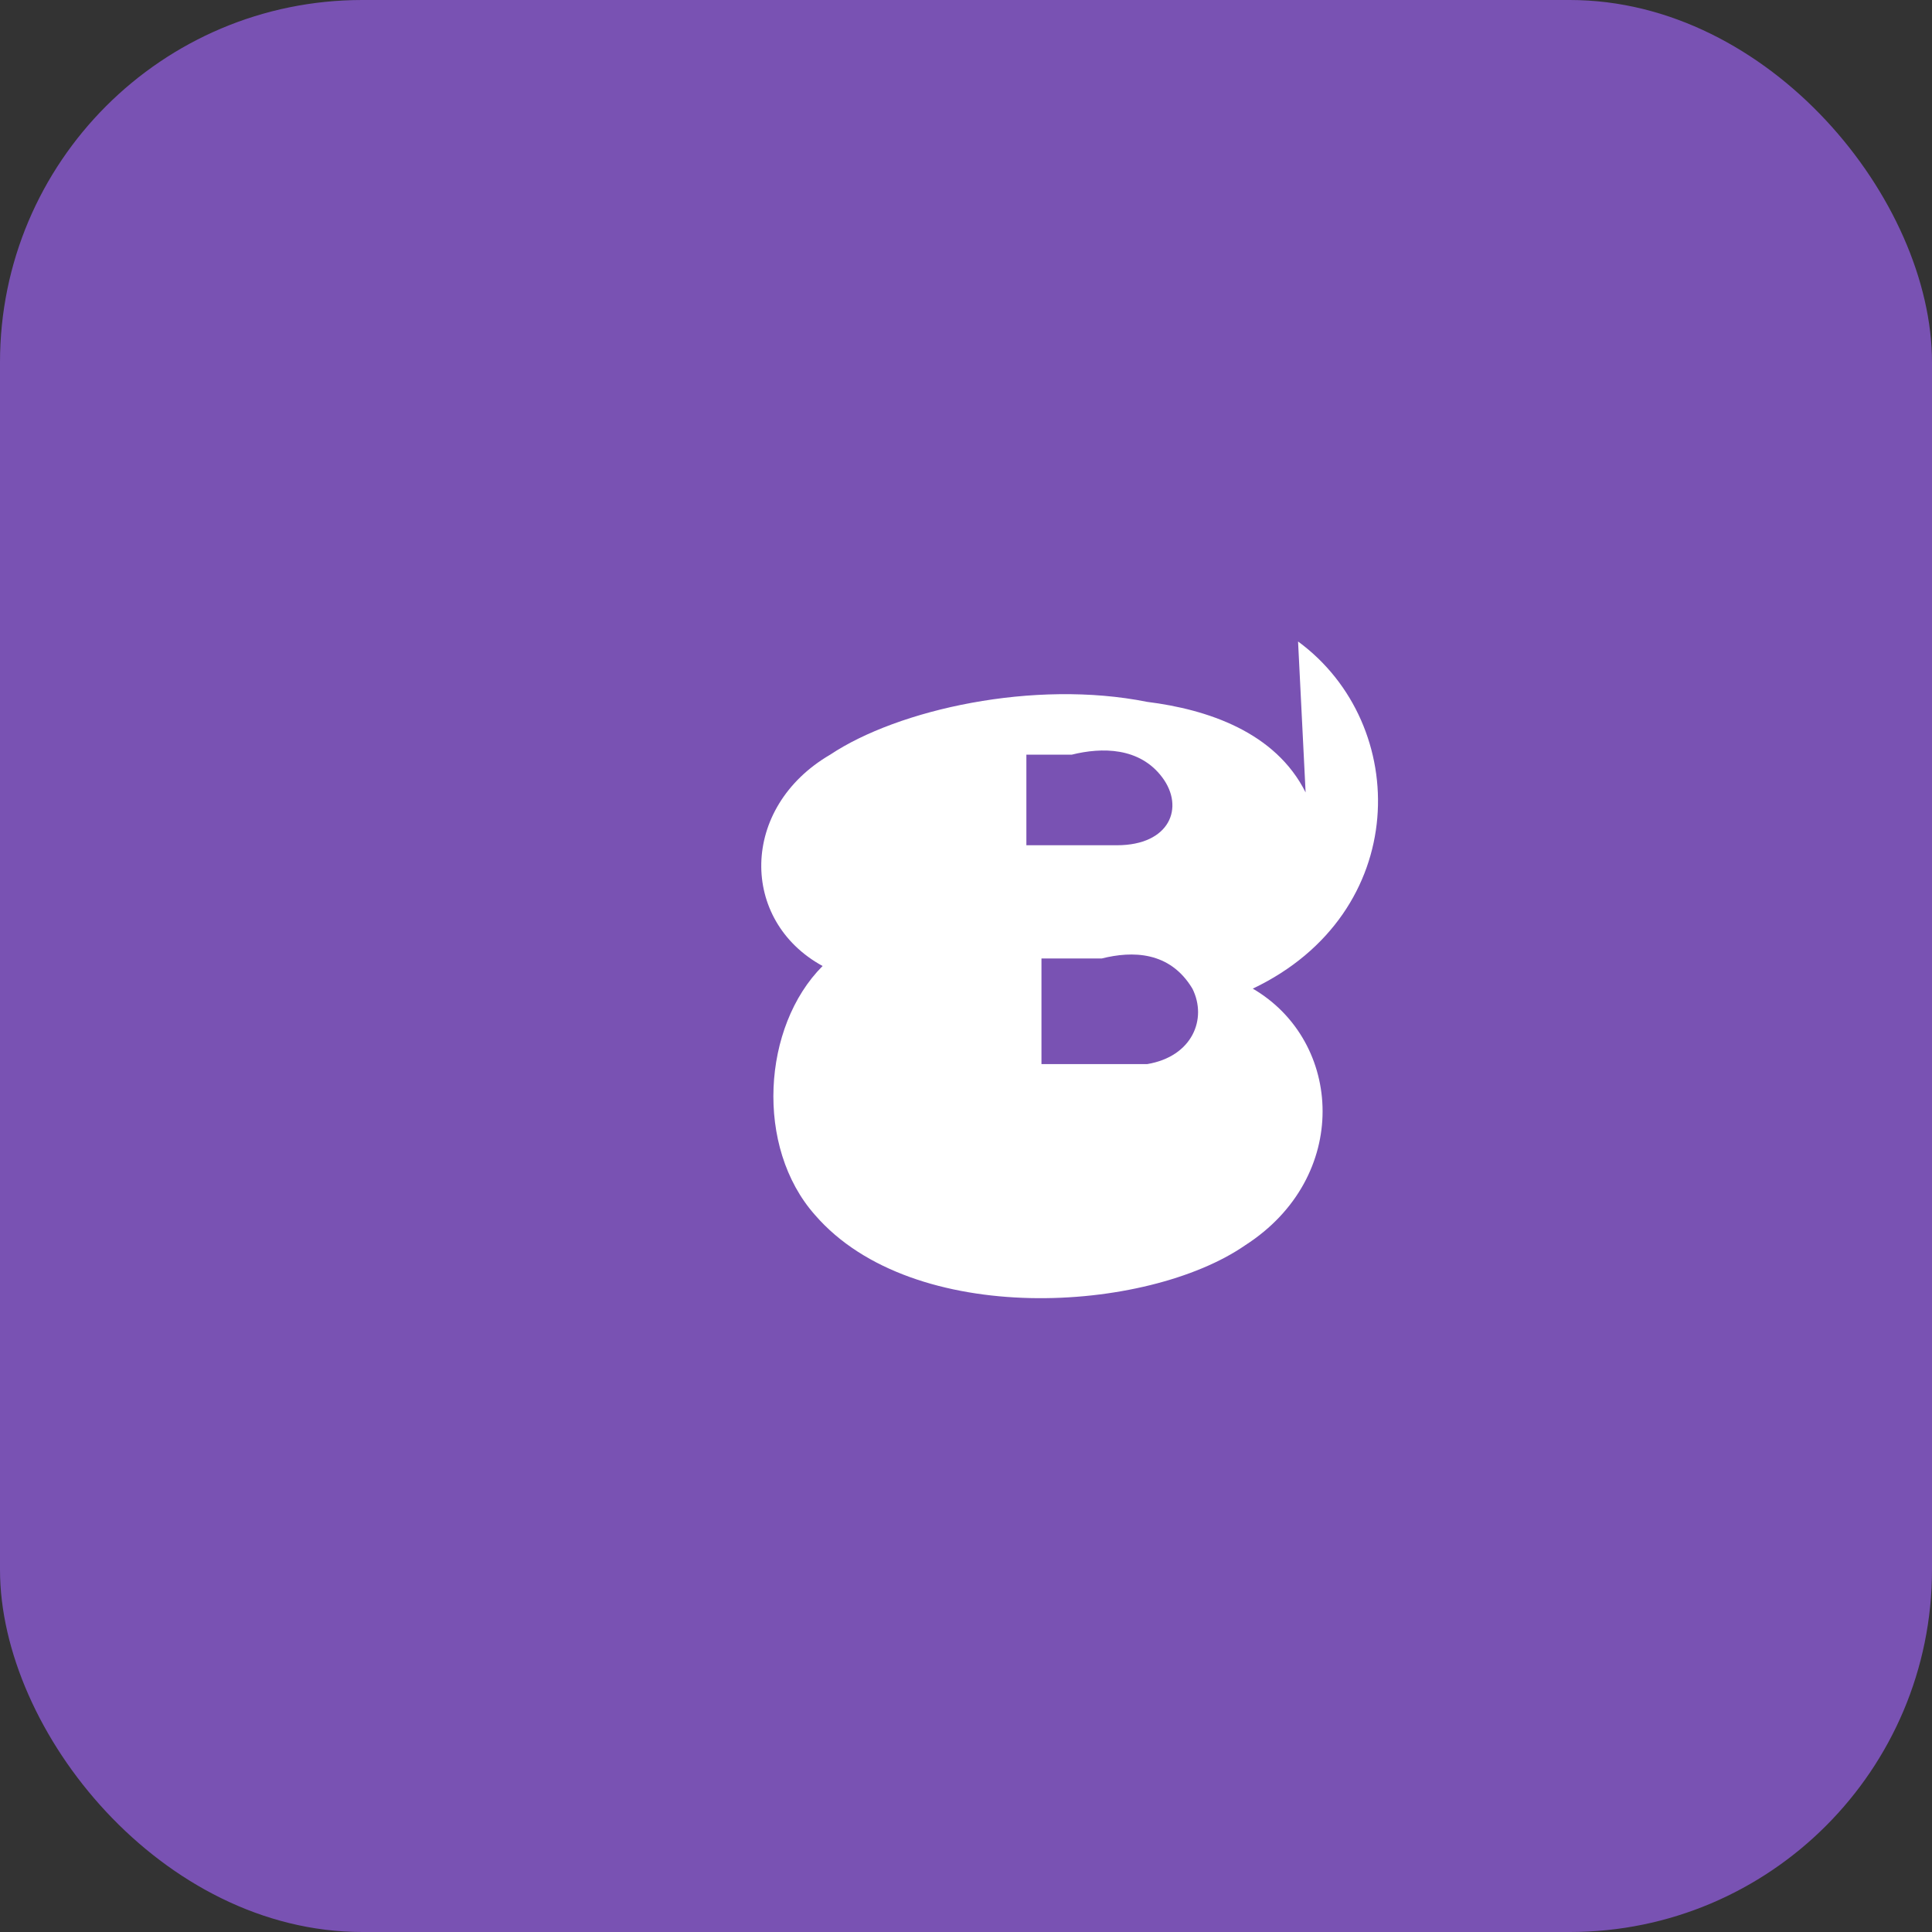 <svg
  width="64"
  height="64"
  viewBox="0 0 256 256"
  fill="none"
  xmlns="http://www.w3.org/2000/svg"
>
  <rect x="0" y="0" width="256" height="256" fill="#333333" stroke="none"/>
  <rect width="256" height="256" rx="48" fill="#7952B3" />
  <path
    d="M172 85c15 11 15 36-6 46 12 7 13 25-1 34-13 9-44 11-57-4-8-9-7-25 1-33-11-6-11-21 1-28 9-6 27-10 42-7 8 1 17 4 21 12zm-36 27h12c7 0 9-5 6-9-3-4-8-4-12-3h-6v12zm16 29c6-1 8-6 6-10-3-5-8-5-12-4h-8v14h14z"
    fill="white"
  />
</svg>
